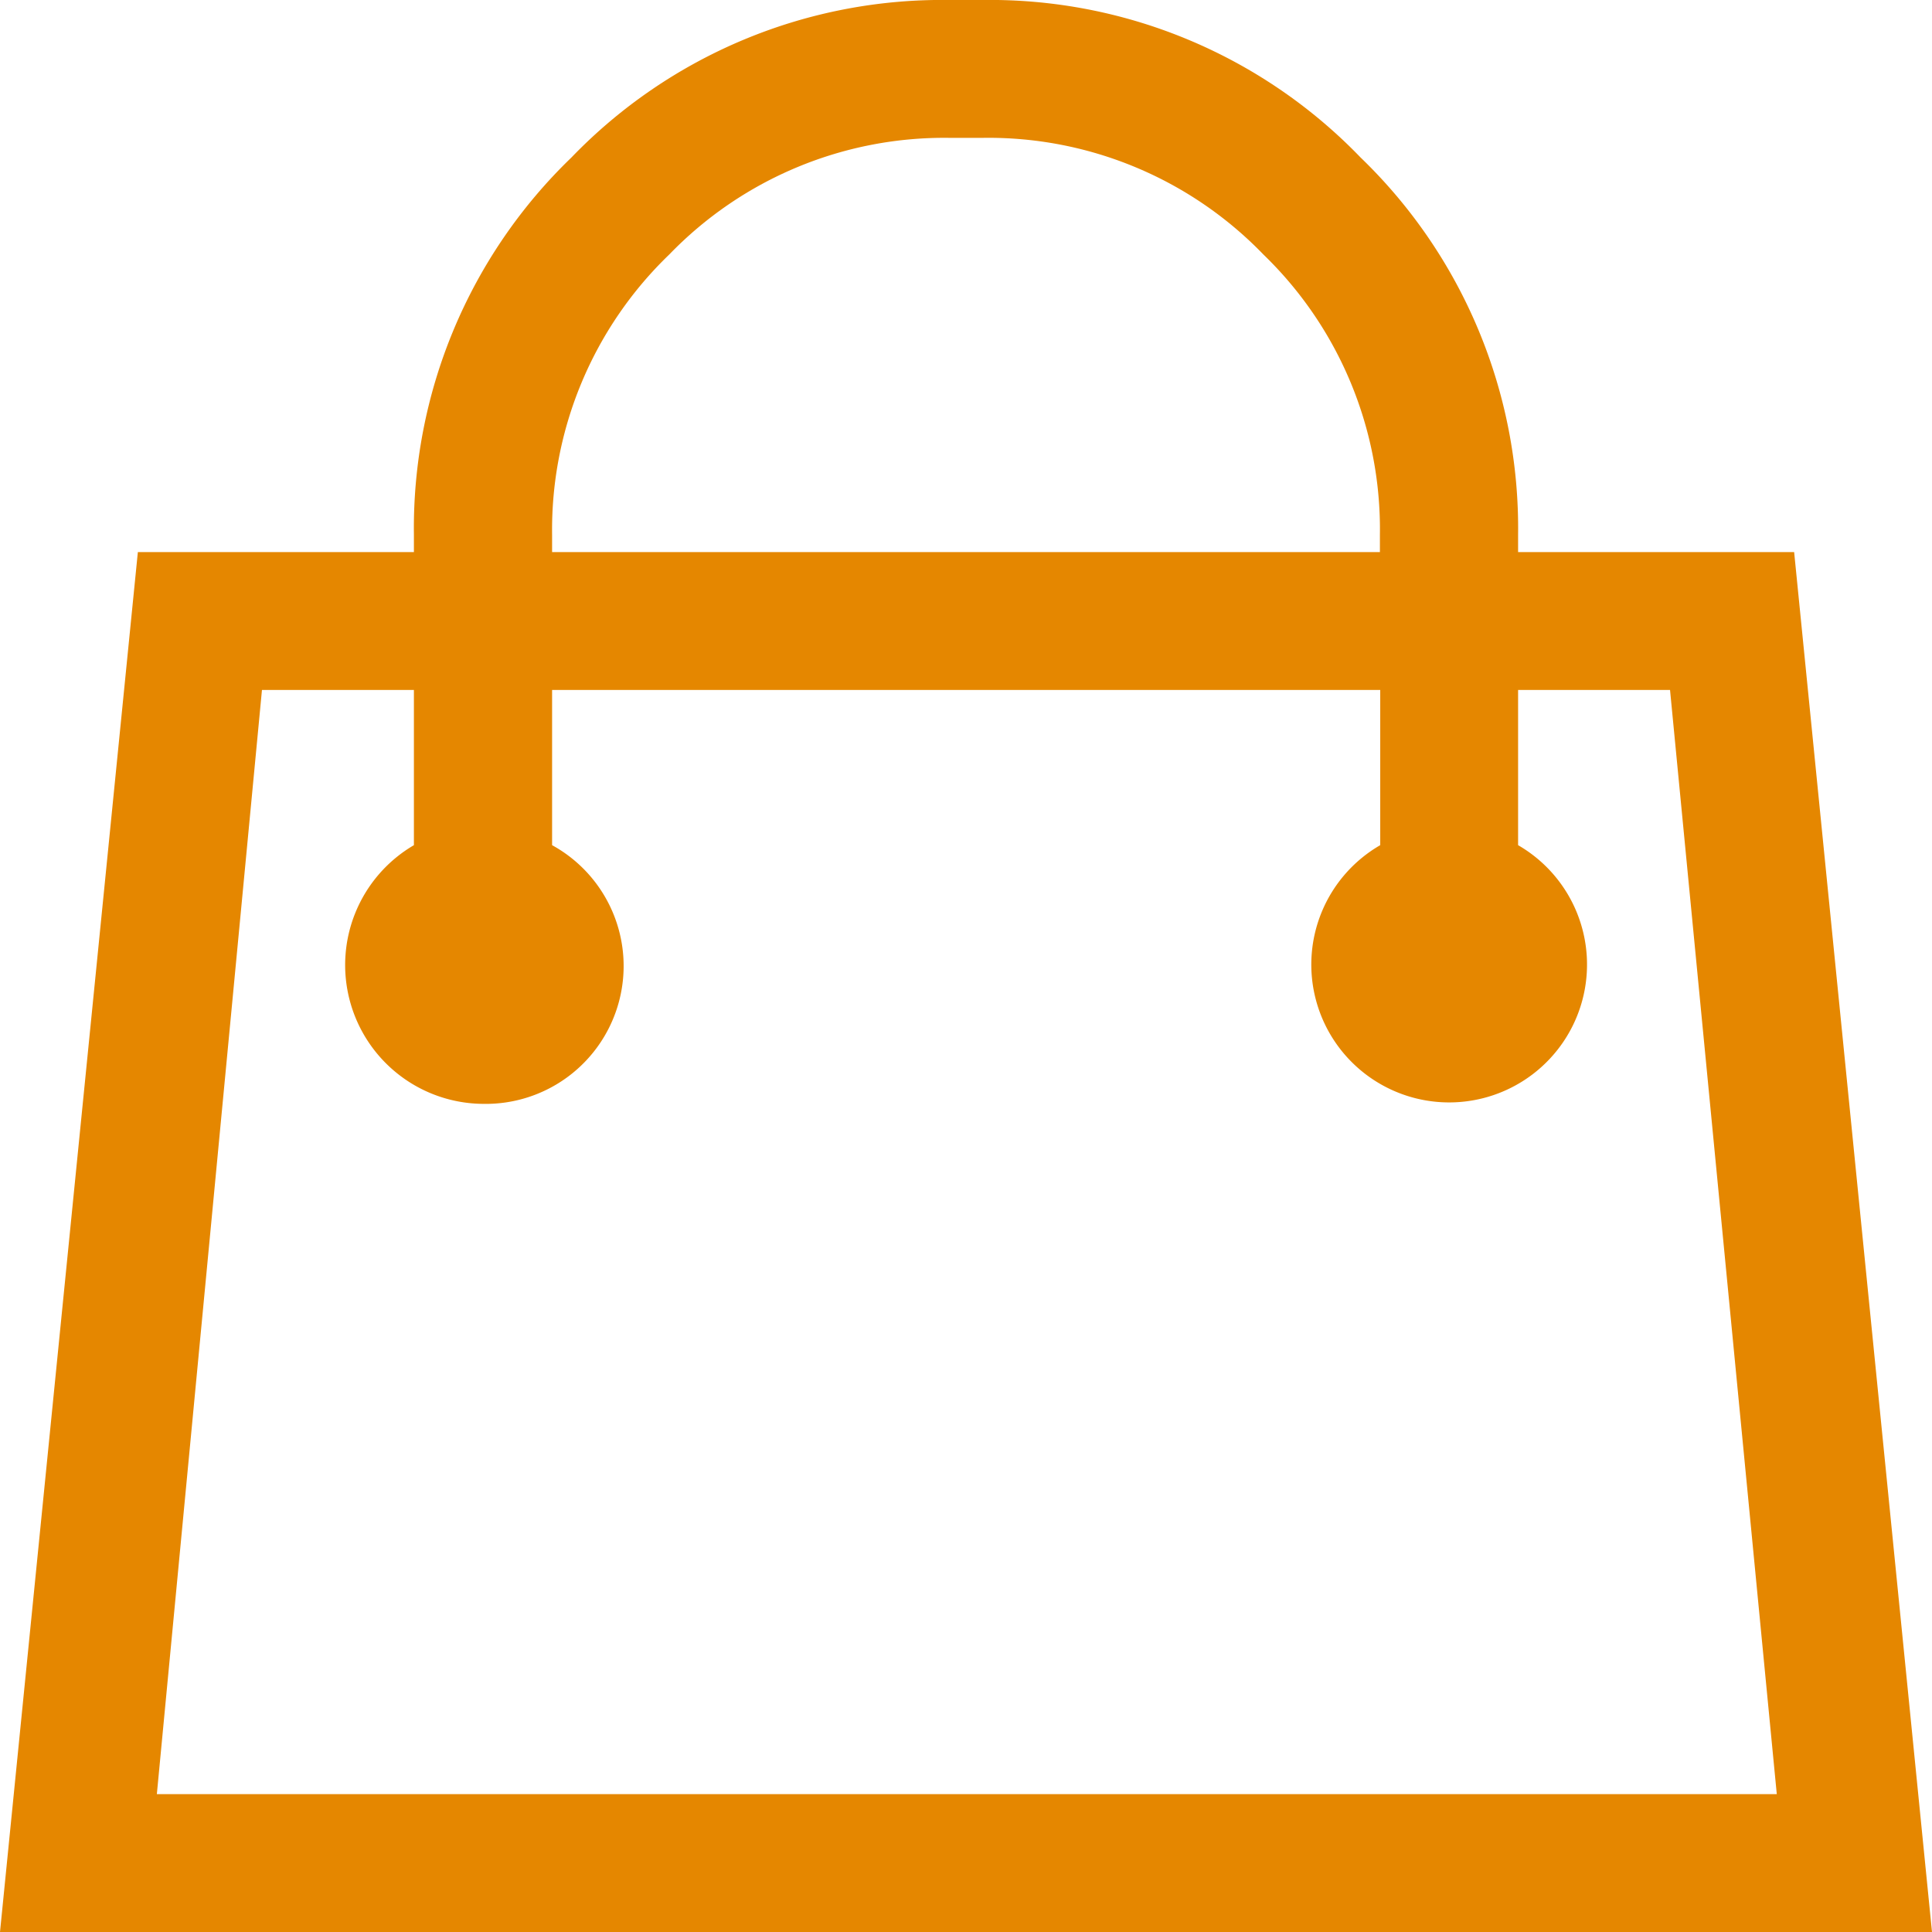 <svg xmlns="http://www.w3.org/2000/svg" viewBox="0 0 59 59"><defs><style>.cls-1{fill:#e58700;}</style></defs><title>Ресурс 3</title><g id="Слой_2" data-name="Слой 2"><g id="контент"><path class="cls-1" d="M54.79,16.86,59,59H0L4.21,16.86h8.43v-.53A15.72,15.72,0,0,1,17.45,4.81,15.72,15.72,0,0,1,29,0H30A15.72,15.72,0,0,1,41.55,4.81a15.72,15.72,0,0,1,4.81,11.52v.53Zm-50,37.93H54.26L51,21.07H46.36v4.74a4.21,4.21,0,1,1-4.21,0V21.07H16.86v4.74a4.21,4.21,0,0,1-2.11,7.9,4.24,4.24,0,0,1-2.11-7.9V21.07H8ZM16.86,16.33v.53H42.14v-.53a11.67,11.67,0,0,0-3.56-8.56A11.67,11.67,0,0,0,30,4.21H29a11.67,11.67,0,0,0-8.56,3.56A11.67,11.67,0,0,0,16.86,16.33Z"/></g></g></svg>